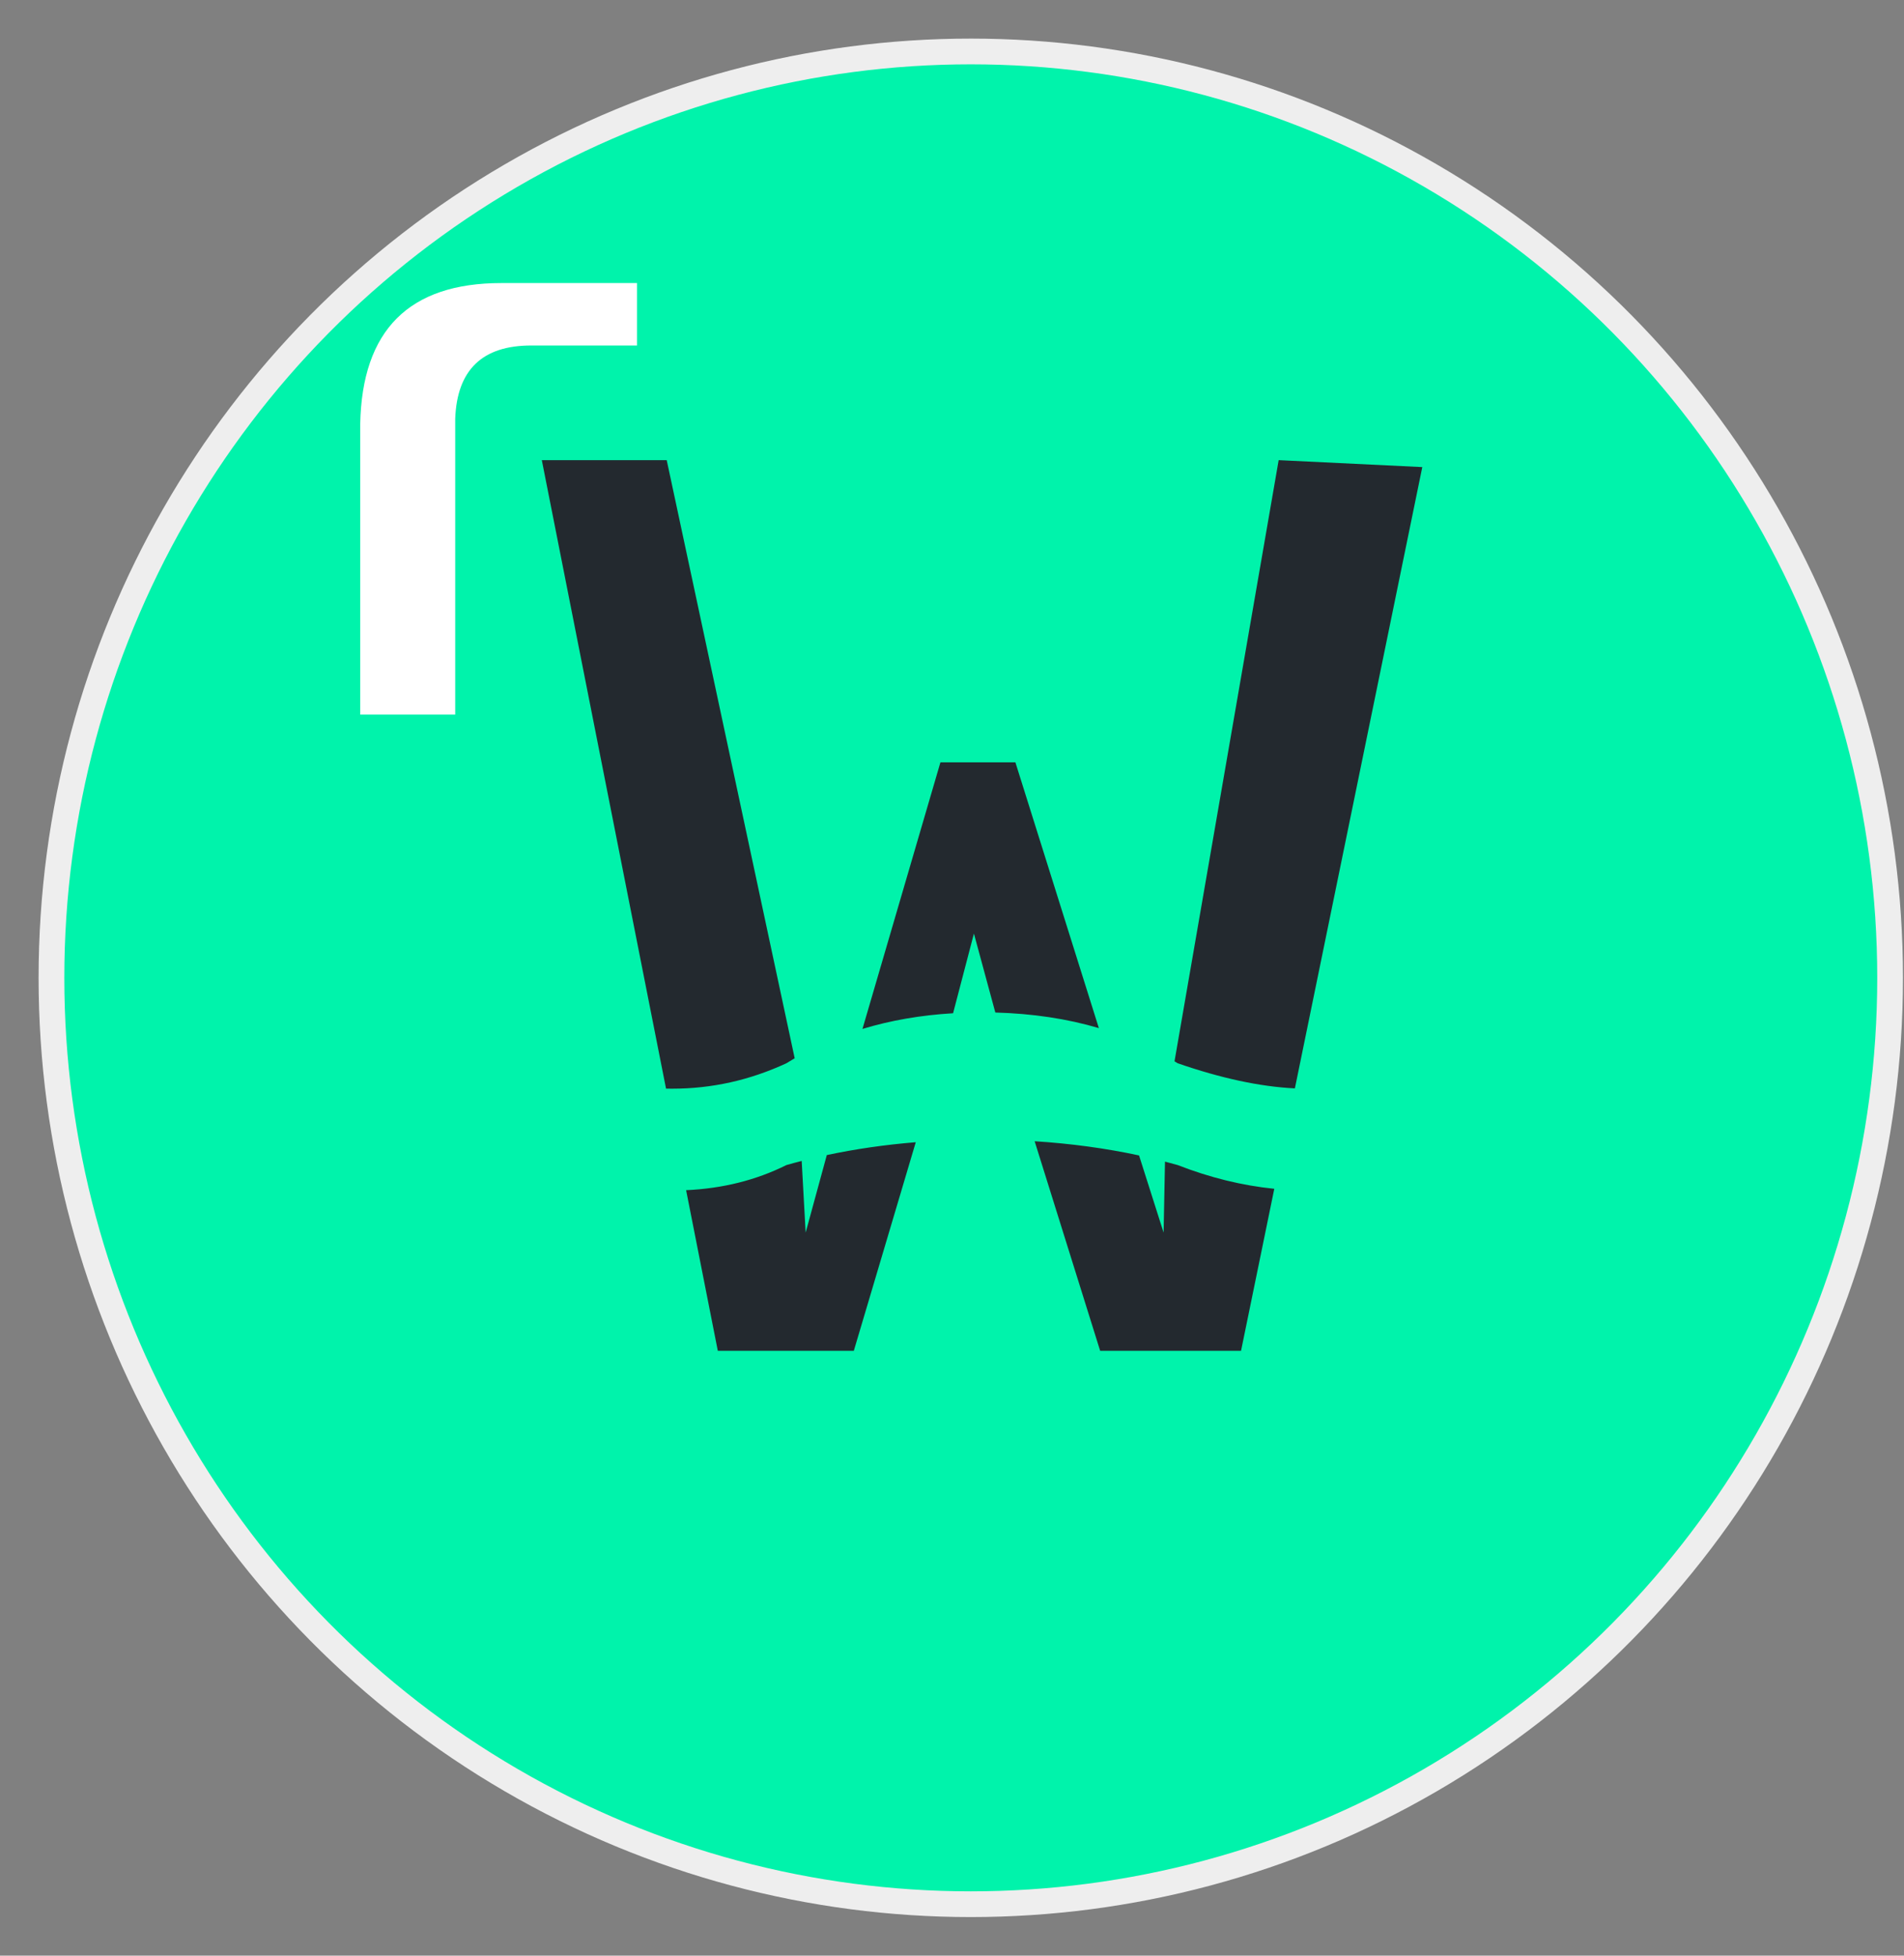 <?xml version="1.0" encoding="UTF-8"?>
<svg width="37px" height="38px" viewBox="0 0 37 38" version="1.1" xmlns="http://www.w3.org/2000/svg" xmlns:xlink="http://www.w3.org/1999/xlink">
    <rect x="0" y="0" width="37" height="38" fill="#808080" stroke="none"/>
    <!-- Generator: Sketch 48.1 (47250) - http://www.bohemiancoding.com/sketch -->
    <title>Group 2 Copy 56</title>
    <desc>Created with Sketch.</desc>
    <defs></defs>
    <g id="Page-1" stroke="none" stroke-width="1" fill="none" fill-rule="evenodd">
        <g id="Group-2-Copy-56" transform="translate(1, 1)">
            <ellipse id="Oval-5-Copy-2" stroke="#EEEEEE" stroke-width="0.5" fill="#00F3AB" cx="17.865" cy="18" rx="17.865" ry="18"></ellipse>
            <path d="M24.163,20.148 C23.487,20.115 22.728,19.952 21.886,19.66 C21.866,19.647 21.845,19.634 21.824,19.622 L23.848,7.941 L26.639,8.076 L24.163,20.148 Z M23.763,22.099 L23.117,25.247 L20.379,25.247 L19.106,21.175 C19.812,21.22 20.489,21.312 21.135,21.451 L21.612,22.95 L21.639,21.571 C21.722,21.592 21.805,21.615 21.886,21.638 C22.512,21.882 23.137,22.036 23.763,22.099 Z M18.342,18.674 L17.926,17.14 L17.521,18.688 C16.893,18.725 16.306,18.827 15.76,18.993 L17.275,13.813 L18.732,13.813 L20.354,18.977 C19.736,18.794 19.065,18.694 18.342,18.674 Z M16.796,21.194 L15.592,25.247 L12.949,25.247 L12.333,22.126 C13.044,22.094 13.694,21.931 14.282,21.638 C14.38,21.61 14.479,21.583 14.579,21.558 L14.656,22.95 L15.067,21.444 C15.621,21.326 16.198,21.243 16.796,21.194 Z M11.943,20.153 L9.529,7.941 L11.956,7.941 L14.443,19.563 C14.389,19.595 14.335,19.627 14.282,19.66 C13.57,19.99 12.831,20.154 12.064,20.154 C12.024,20.154 11.983,20.154 11.943,20.153 Z" id="Combined-Shape-Copy" fill="#23292F"></path>
            <path d="M6,12.885 L6,7.242 C6.035,5.414 6.949,4.5 8.742,4.5 L11.379,4.5 L11.379,5.713 L9.322,5.713 C8.373,5.713 7.881,6.187 7.846,7.137 L7.846,12.885 L6,12.885 Z" id="r" fill="#FFFFFF"></path>
        </g>
    </g>
</svg>